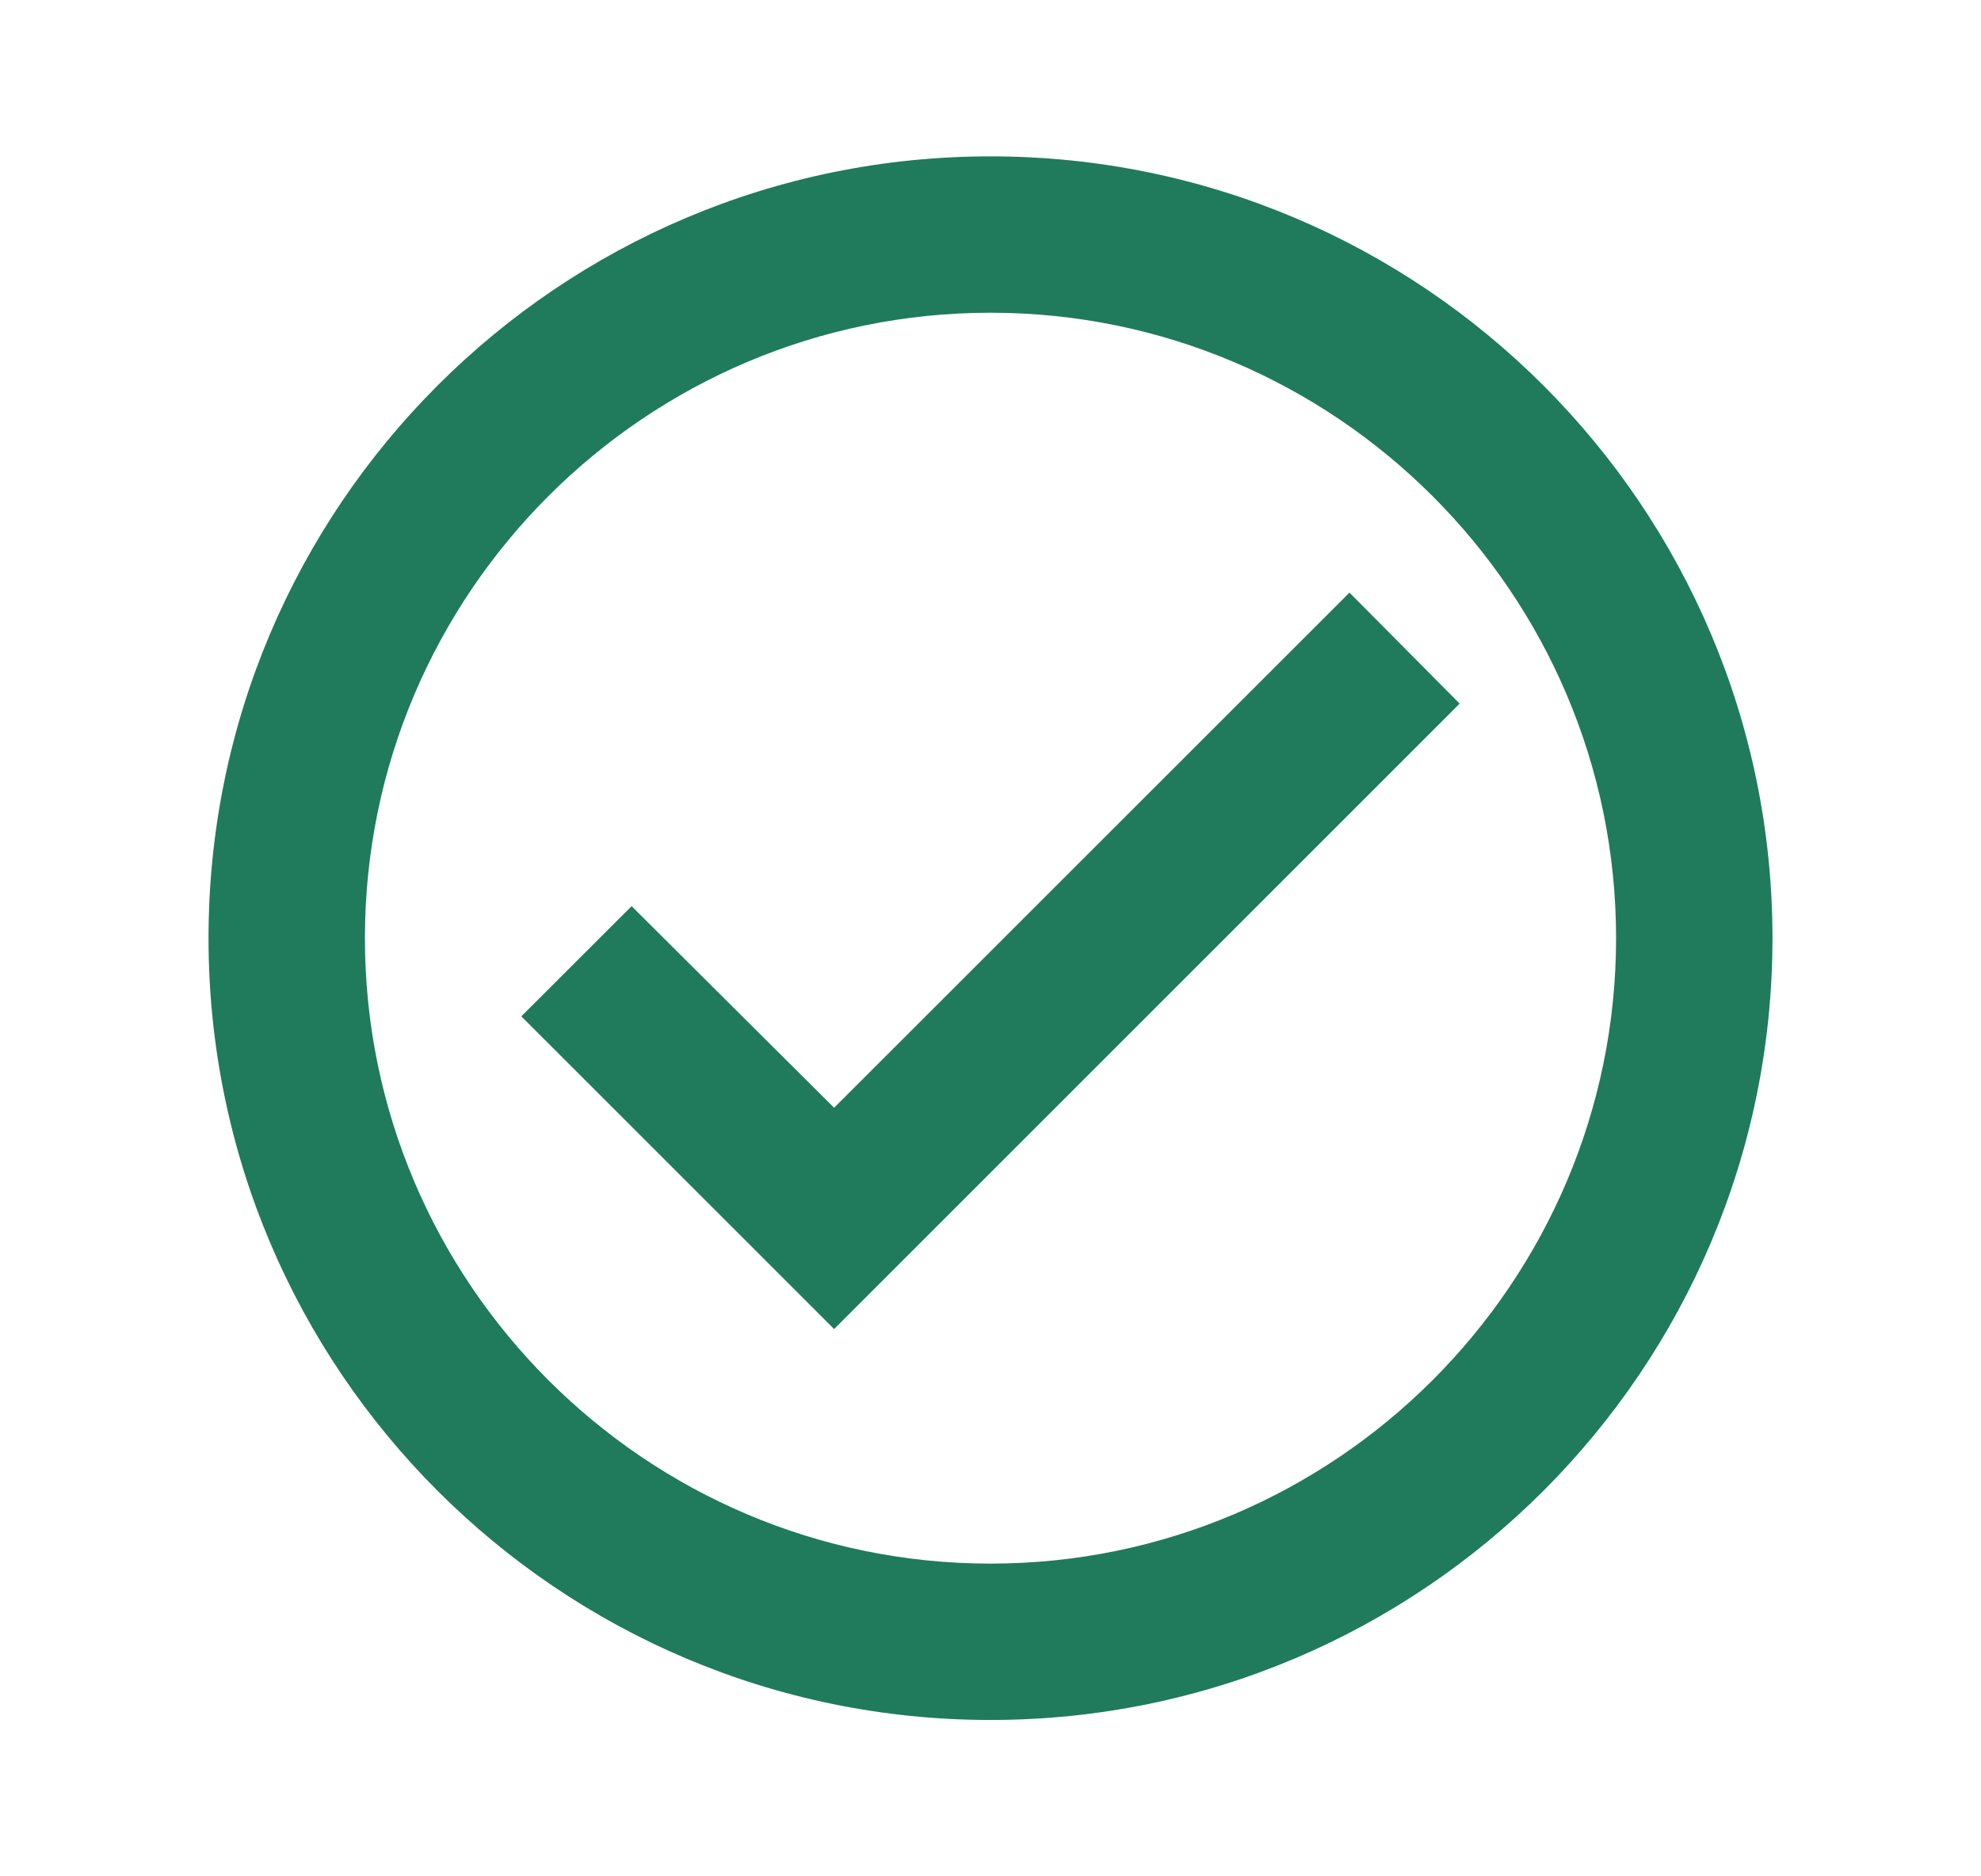 <svg width="19" height="18" viewBox="0 0 19 18" fill="none" xmlns="http://www.w3.org/2000/svg">
<path d="M9.5 1.5C5.36 1.5 2 4.86 2 9C2 13.14 5.36 16.5 9.5 16.5C13.64 16.5 17 13.14 17 9C17 4.86 13.64 1.5 9.5 1.5ZM9.5 15C6.192 15 3.5 12.307 3.5 9C3.5 5.692 6.192 3 9.5 3C12.807 3 15.5 5.692 15.5 9C15.5 12.307 12.807 15 9.5 15ZM12.943 5.685L8 10.627L6.058 8.693L5 9.75L8 12.75L14 6.75L12.943 5.685Z" fill="#1F7B5C"/>
</svg>
